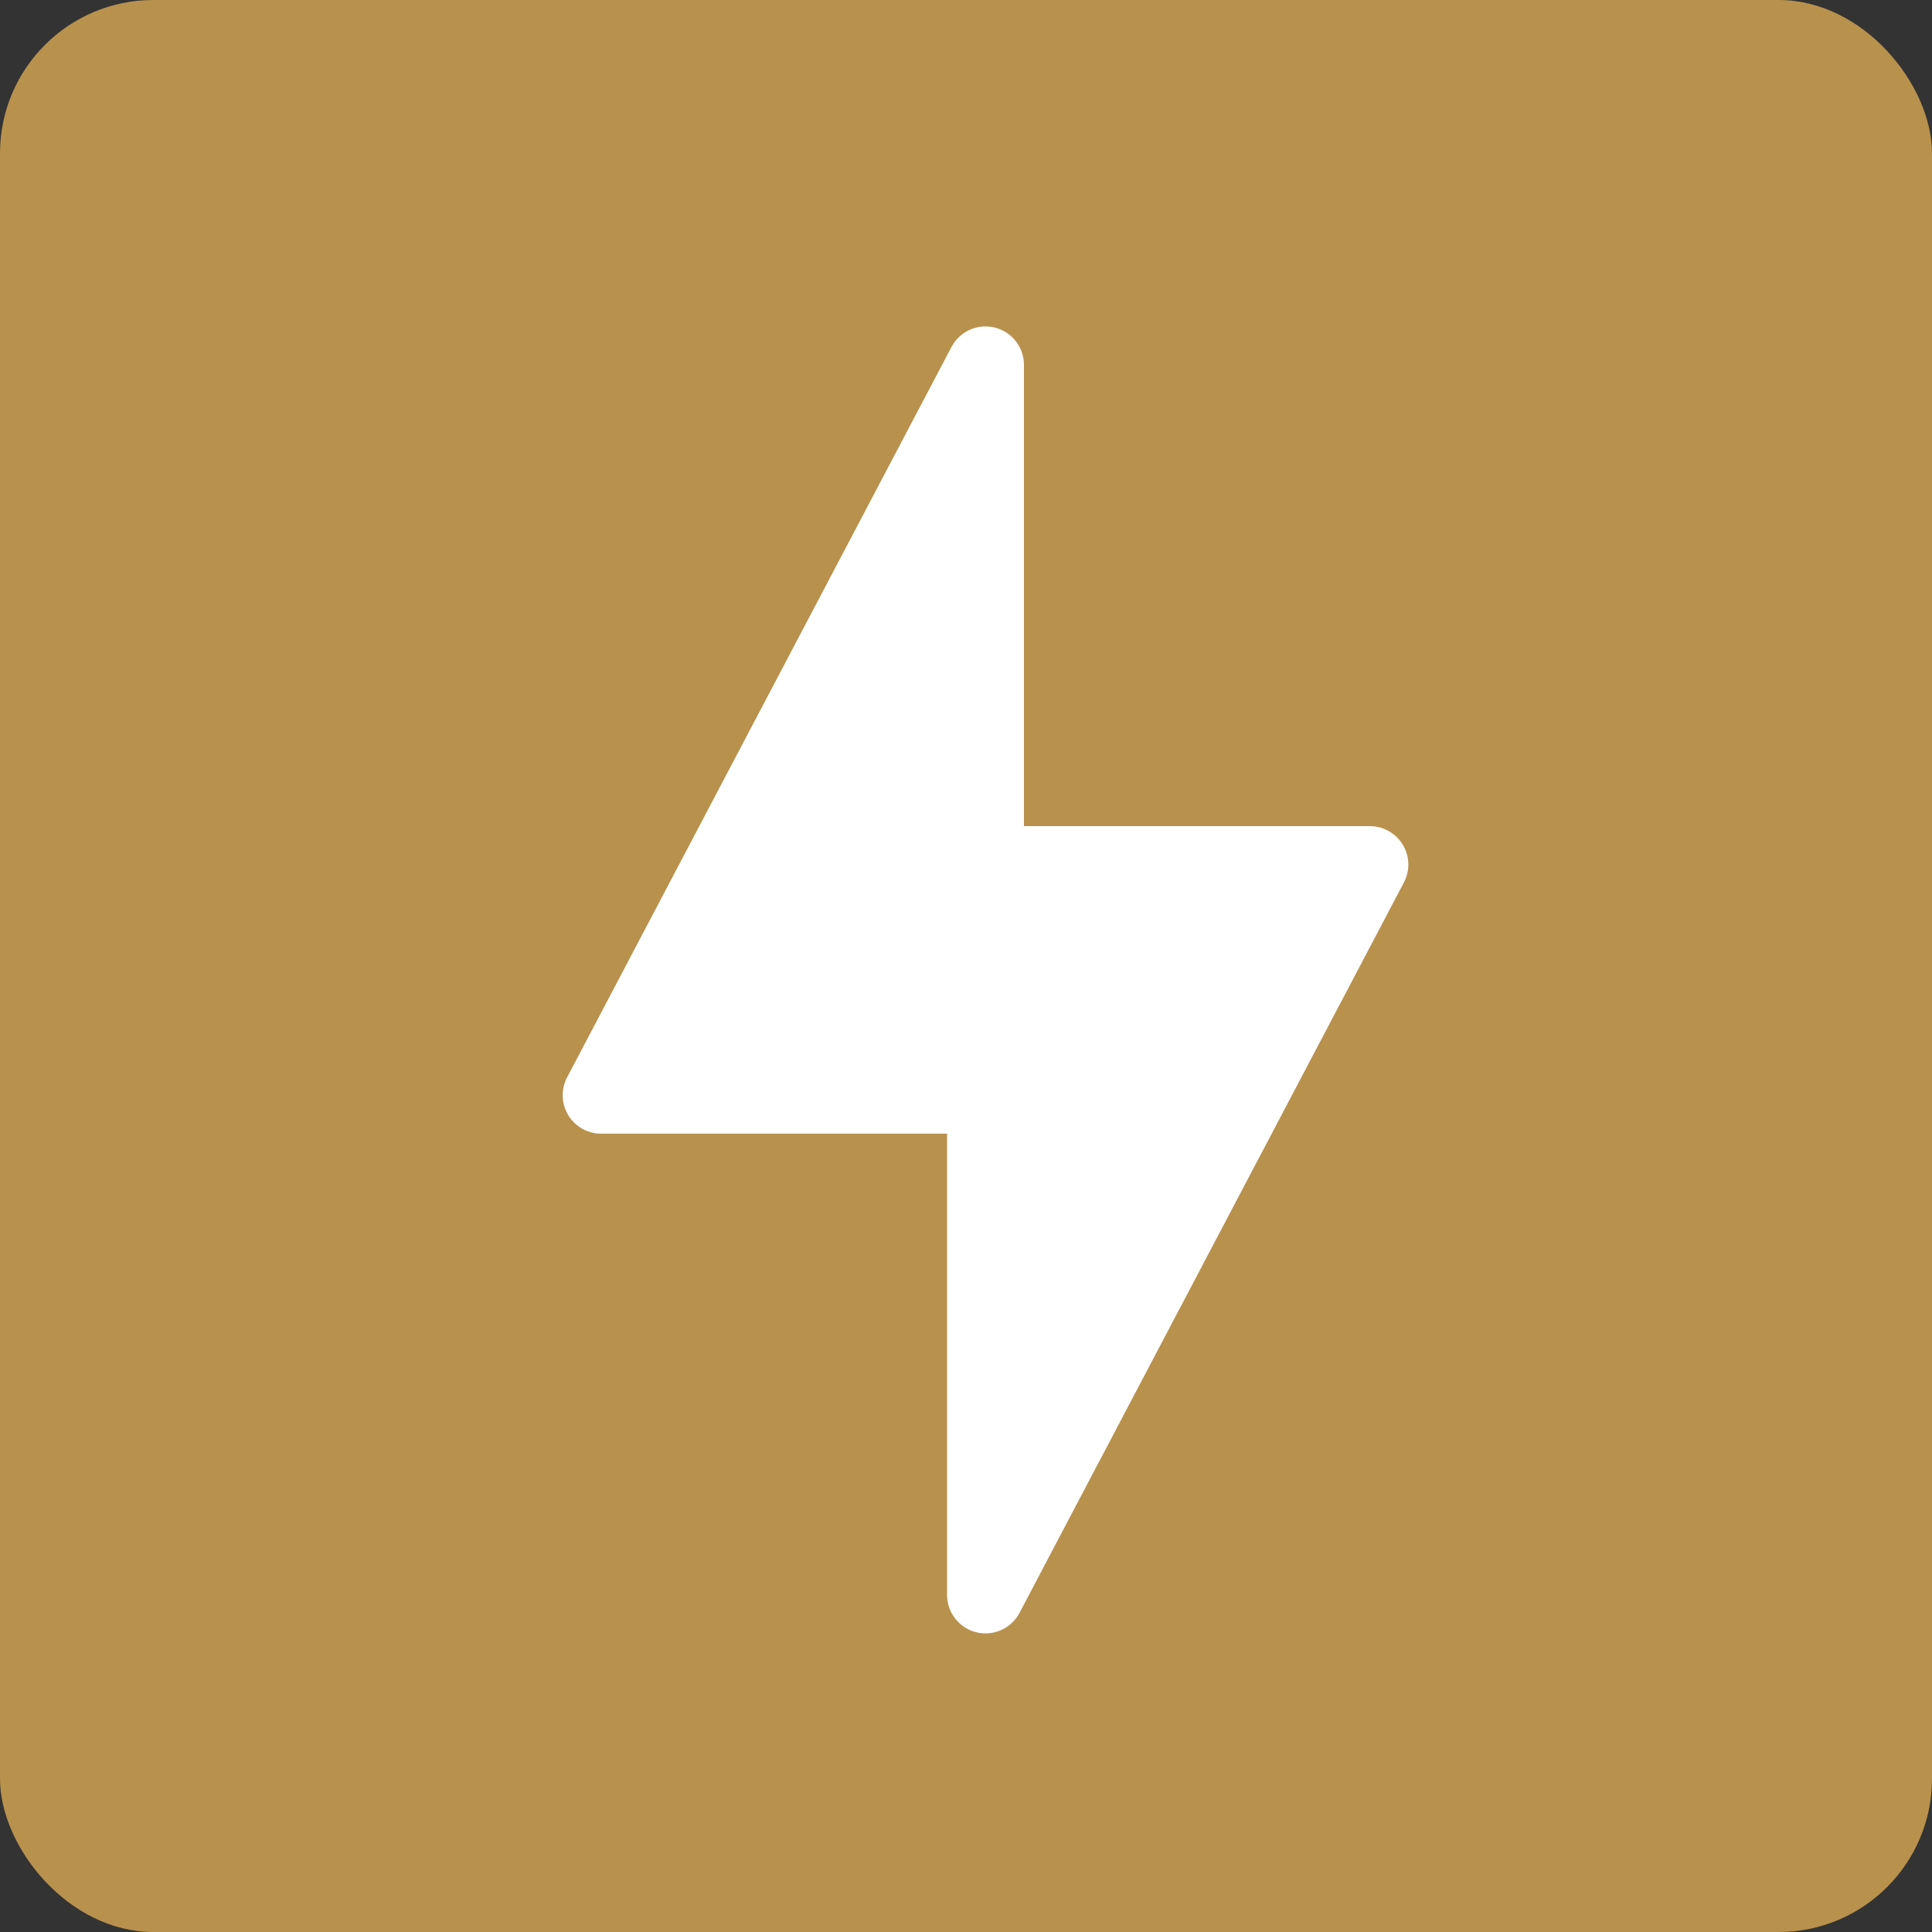 <svg width="63" height="63" viewBox="0 0 63 63" fill="none" xmlns="http://www.w3.org/2000/svg">
<rect x="0" y="0" width="63" height="63" fill="#333333" stroke="none"/>
<rect width="63" height="63" rx="5" fill="#B8914D"/>
<path d="M19.602 35.714L32.136 11.898V28.193H44.67L32.136 52.009L32.137 35.714H19.602Z" fill="white" stroke="white" stroke-width="2.507" stroke-linecap="round" stroke-linejoin="round"/>
</svg>
